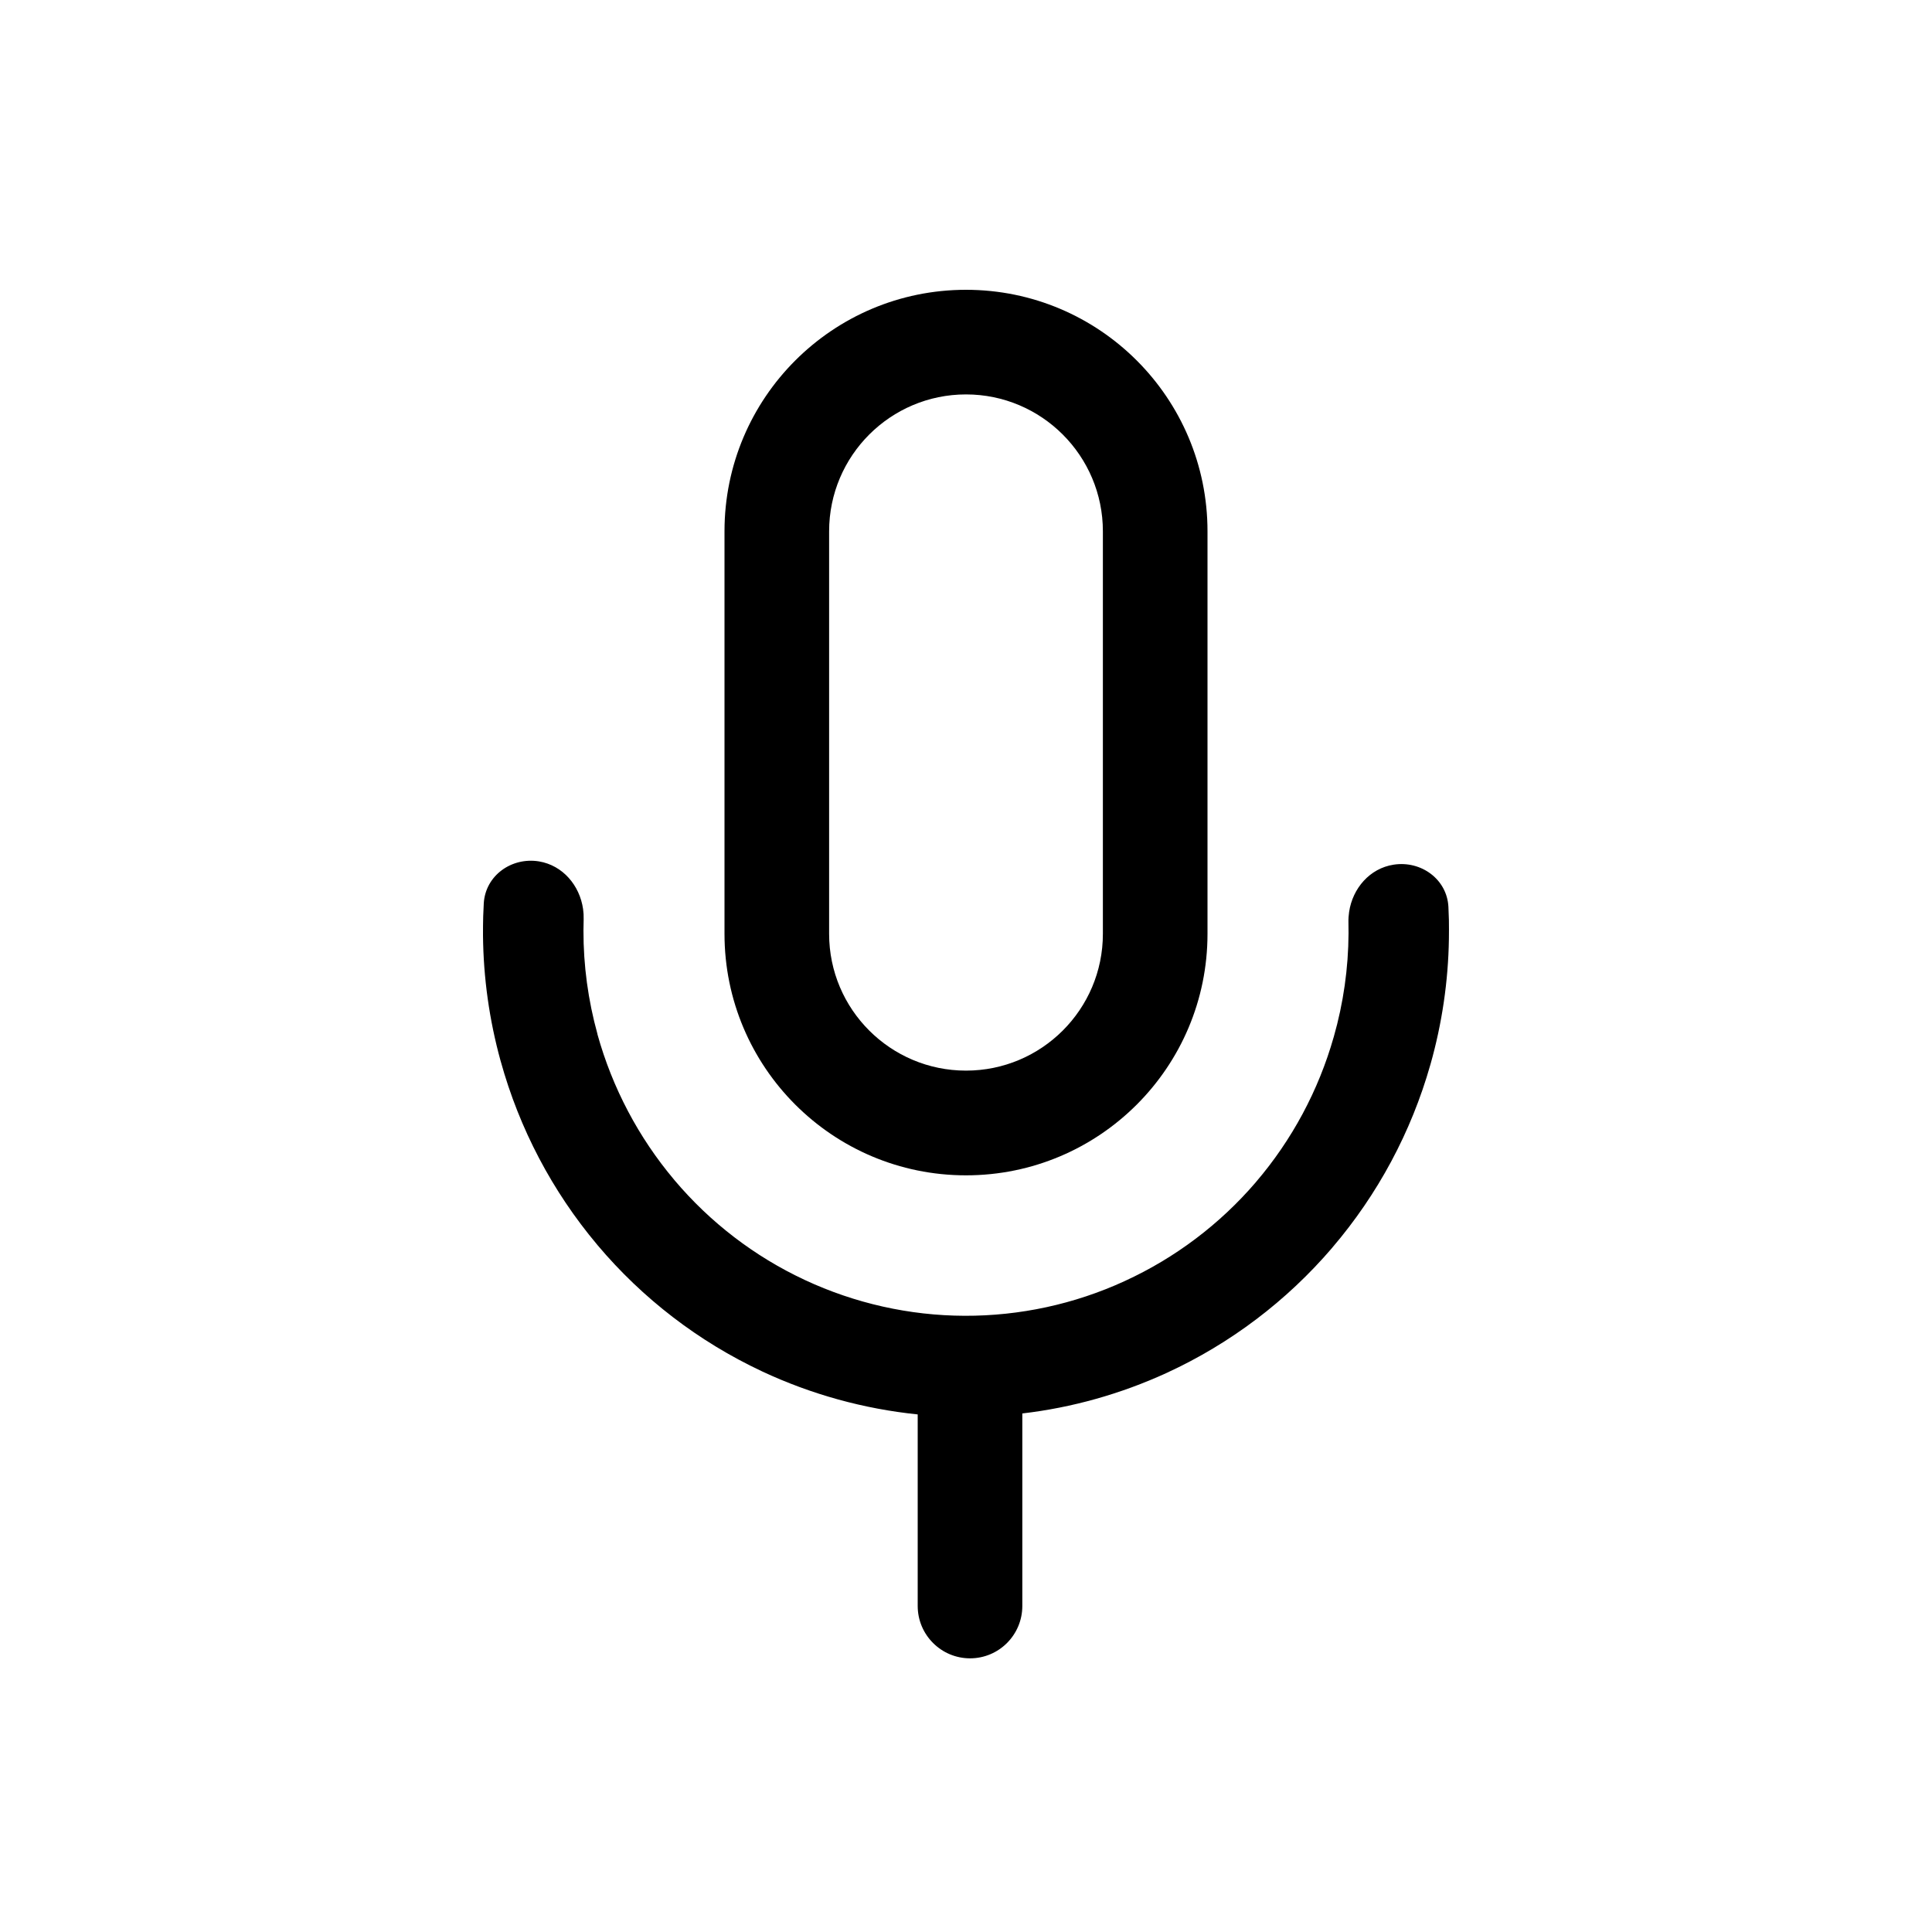 <svg width="20" height="20" viewBox="0 0 20 20" fill="none" xmlns="http://www.w3.org/2000/svg">
<path fill-rule="evenodd" clip-rule="evenodd" d="M10 3C8.619 3 7.5 4.119 7.5 5.5V9.667C7.5 11.047 8.619 12.167 10 12.167C11.381 12.167 12.5 11.047 12.5 9.667V5.5C12.5 4.119 11.381 3 10 3ZM11.417 5.5C11.417 4.718 10.782 4.083 10 4.083C9.218 4.083 8.583 4.718 8.583 5.5V9.667C8.583 10.449 9.218 11.083 10 11.083C10.782 11.083 11.417 10.449 11.417 9.667V5.5Z" fill="black"/>
<path d="M9.5 14.642C8.943 14.585 8.399 14.435 7.89 14.197L7.886 14.195C7.232 13.888 6.652 13.443 6.186 12.89L6.182 12.885C5.717 12.332 5.376 11.684 5.183 10.985L5.182 10.982C5.065 10.558 5.004 10.121 5 9.684C5 9.618 5 9.552 5.002 9.486C5.004 9.441 5.006 9.396 5.008 9.351C5.025 9.064 5.295 8.871 5.579 8.917C5.826 8.958 6.001 9.166 6.036 9.41C6.041 9.445 6.043 9.481 6.042 9.517C6.041 9.555 6.04 9.593 6.04 9.632C6.039 9.993 6.088 10.355 6.185 10.705L6.185 10.708C6.339 11.261 6.61 11.775 6.979 12.213L6.983 12.218C7.352 12.655 7.811 13.007 8.329 13.249L8.333 13.251C8.85 13.492 9.414 13.619 9.985 13.621C10.556 13.623 11.121 13.501 11.64 13.263L11.644 13.261C12.163 13.023 12.625 12.675 12.998 12.241L13.002 12.236C13.374 11.801 13.649 11.289 13.806 10.737L13.807 10.734C13.907 10.384 13.958 10.023 13.96 9.662C13.96 9.623 13.96 9.585 13.959 9.547C13.958 9.511 13.961 9.475 13.966 9.44C14.002 9.197 14.179 8.989 14.427 8.951C14.711 8.907 14.98 9.102 14.994 9.389C14.996 9.434 14.998 9.479 14.999 9.524C15 9.59 15 9.656 14.999 9.722C14.992 10.159 14.928 10.595 14.808 11.019L14.807 11.022C14.609 11.719 14.263 12.364 13.793 12.914L13.79 12.918C13.319 13.468 12.736 13.909 12.08 14.211L12.076 14.213C11.602 14.43 11.098 14.572 10.583 14.632V16.625C10.583 16.924 10.341 17.167 10.042 17.167C9.743 17.167 9.5 16.924 9.5 16.625V14.642Z" fill="black"/>
</svg>
